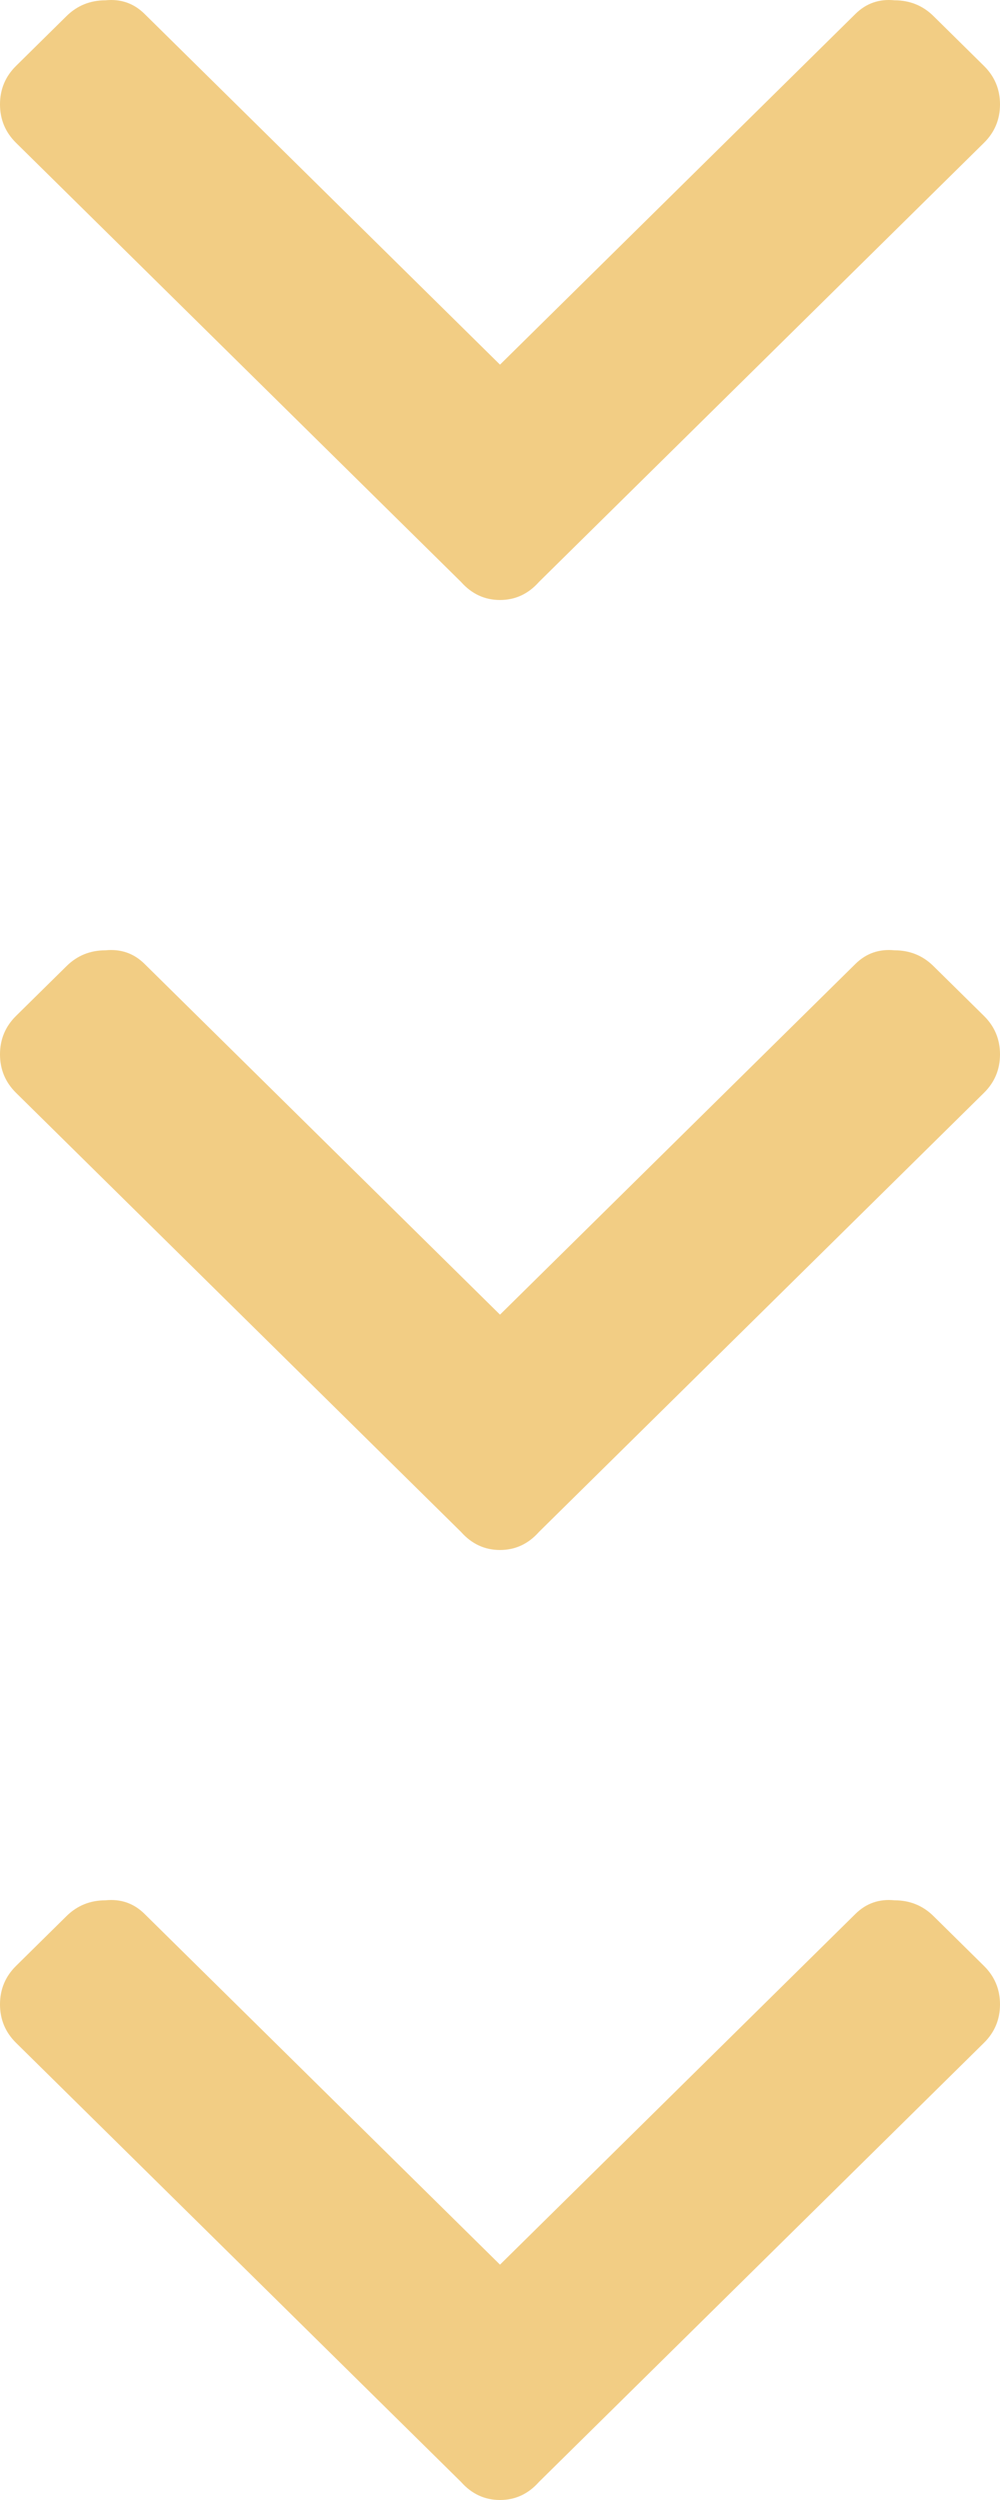 <svg width="20" height="50" viewBox="0 0 20 50" fill="none" xmlns="http://www.w3.org/2000/svg">
<path d="M9.22 49.638L0.321 40.857C0.107 40.646 0 40.389 0 40.088C0 39.786 0.107 39.529 0.321 39.318L1.33 38.322C1.544 38.111 1.804 38.006 2.11 38.006C2.416 37.975 2.676 38.066 2.89 38.277L10 45.293L17.11 38.277C17.324 38.066 17.584 37.975 17.89 38.006C18.196 38.006 18.456 38.111 18.67 38.322L19.679 39.318C19.893 39.529 20 39.786 20 40.088C20 40.389 19.893 40.646 19.679 40.857L10.78 49.638C10.566 49.879 10.306 50 10 50C9.694 50 9.434 49.879 9.22 49.638Z" fill="#F2CD84"/>
<path d="M9.22 30.638L0.321 21.857C0.107 21.646 0 21.389 0 21.088C0 20.786 0.107 20.529 0.321 20.318L1.33 19.323C1.544 19.111 1.804 19.006 2.11 19.006C2.416 18.976 2.676 19.066 2.89 19.277L10 26.293L17.11 19.277C17.324 19.066 17.584 18.976 17.89 19.006C18.196 19.006 18.456 19.111 18.67 19.323L19.679 20.318C19.893 20.529 20 20.786 20 21.088C20 21.389 19.893 21.646 19.679 21.857L10.78 30.638C10.566 30.879 10.306 31 10 31C9.694 31 9.434 30.879 9.22 30.638Z" fill="#F2CD84"/>
<path d="M9.22 11.638L0.321 2.857C0.107 2.646 0 2.389 0 2.088C0 1.786 0.107 1.529 0.321 1.318L1.33 0.322C1.544 0.111 1.804 0.006 2.11 0.006C2.416 -0.025 2.676 0.066 2.89 0.277L10 7.293L17.11 0.277C17.324 0.066 17.584 -0.025 17.89 0.006C18.196 0.006 18.456 0.111 18.67 0.322L19.679 1.318C19.893 1.529 20 1.786 20 2.088C20 2.389 19.893 2.646 19.679 2.857L10.78 11.638C10.566 11.879 10.306 12 10 12C9.694 12 9.434 11.879 9.22 11.638Z" fill="#F2CD84"/>
</svg>
